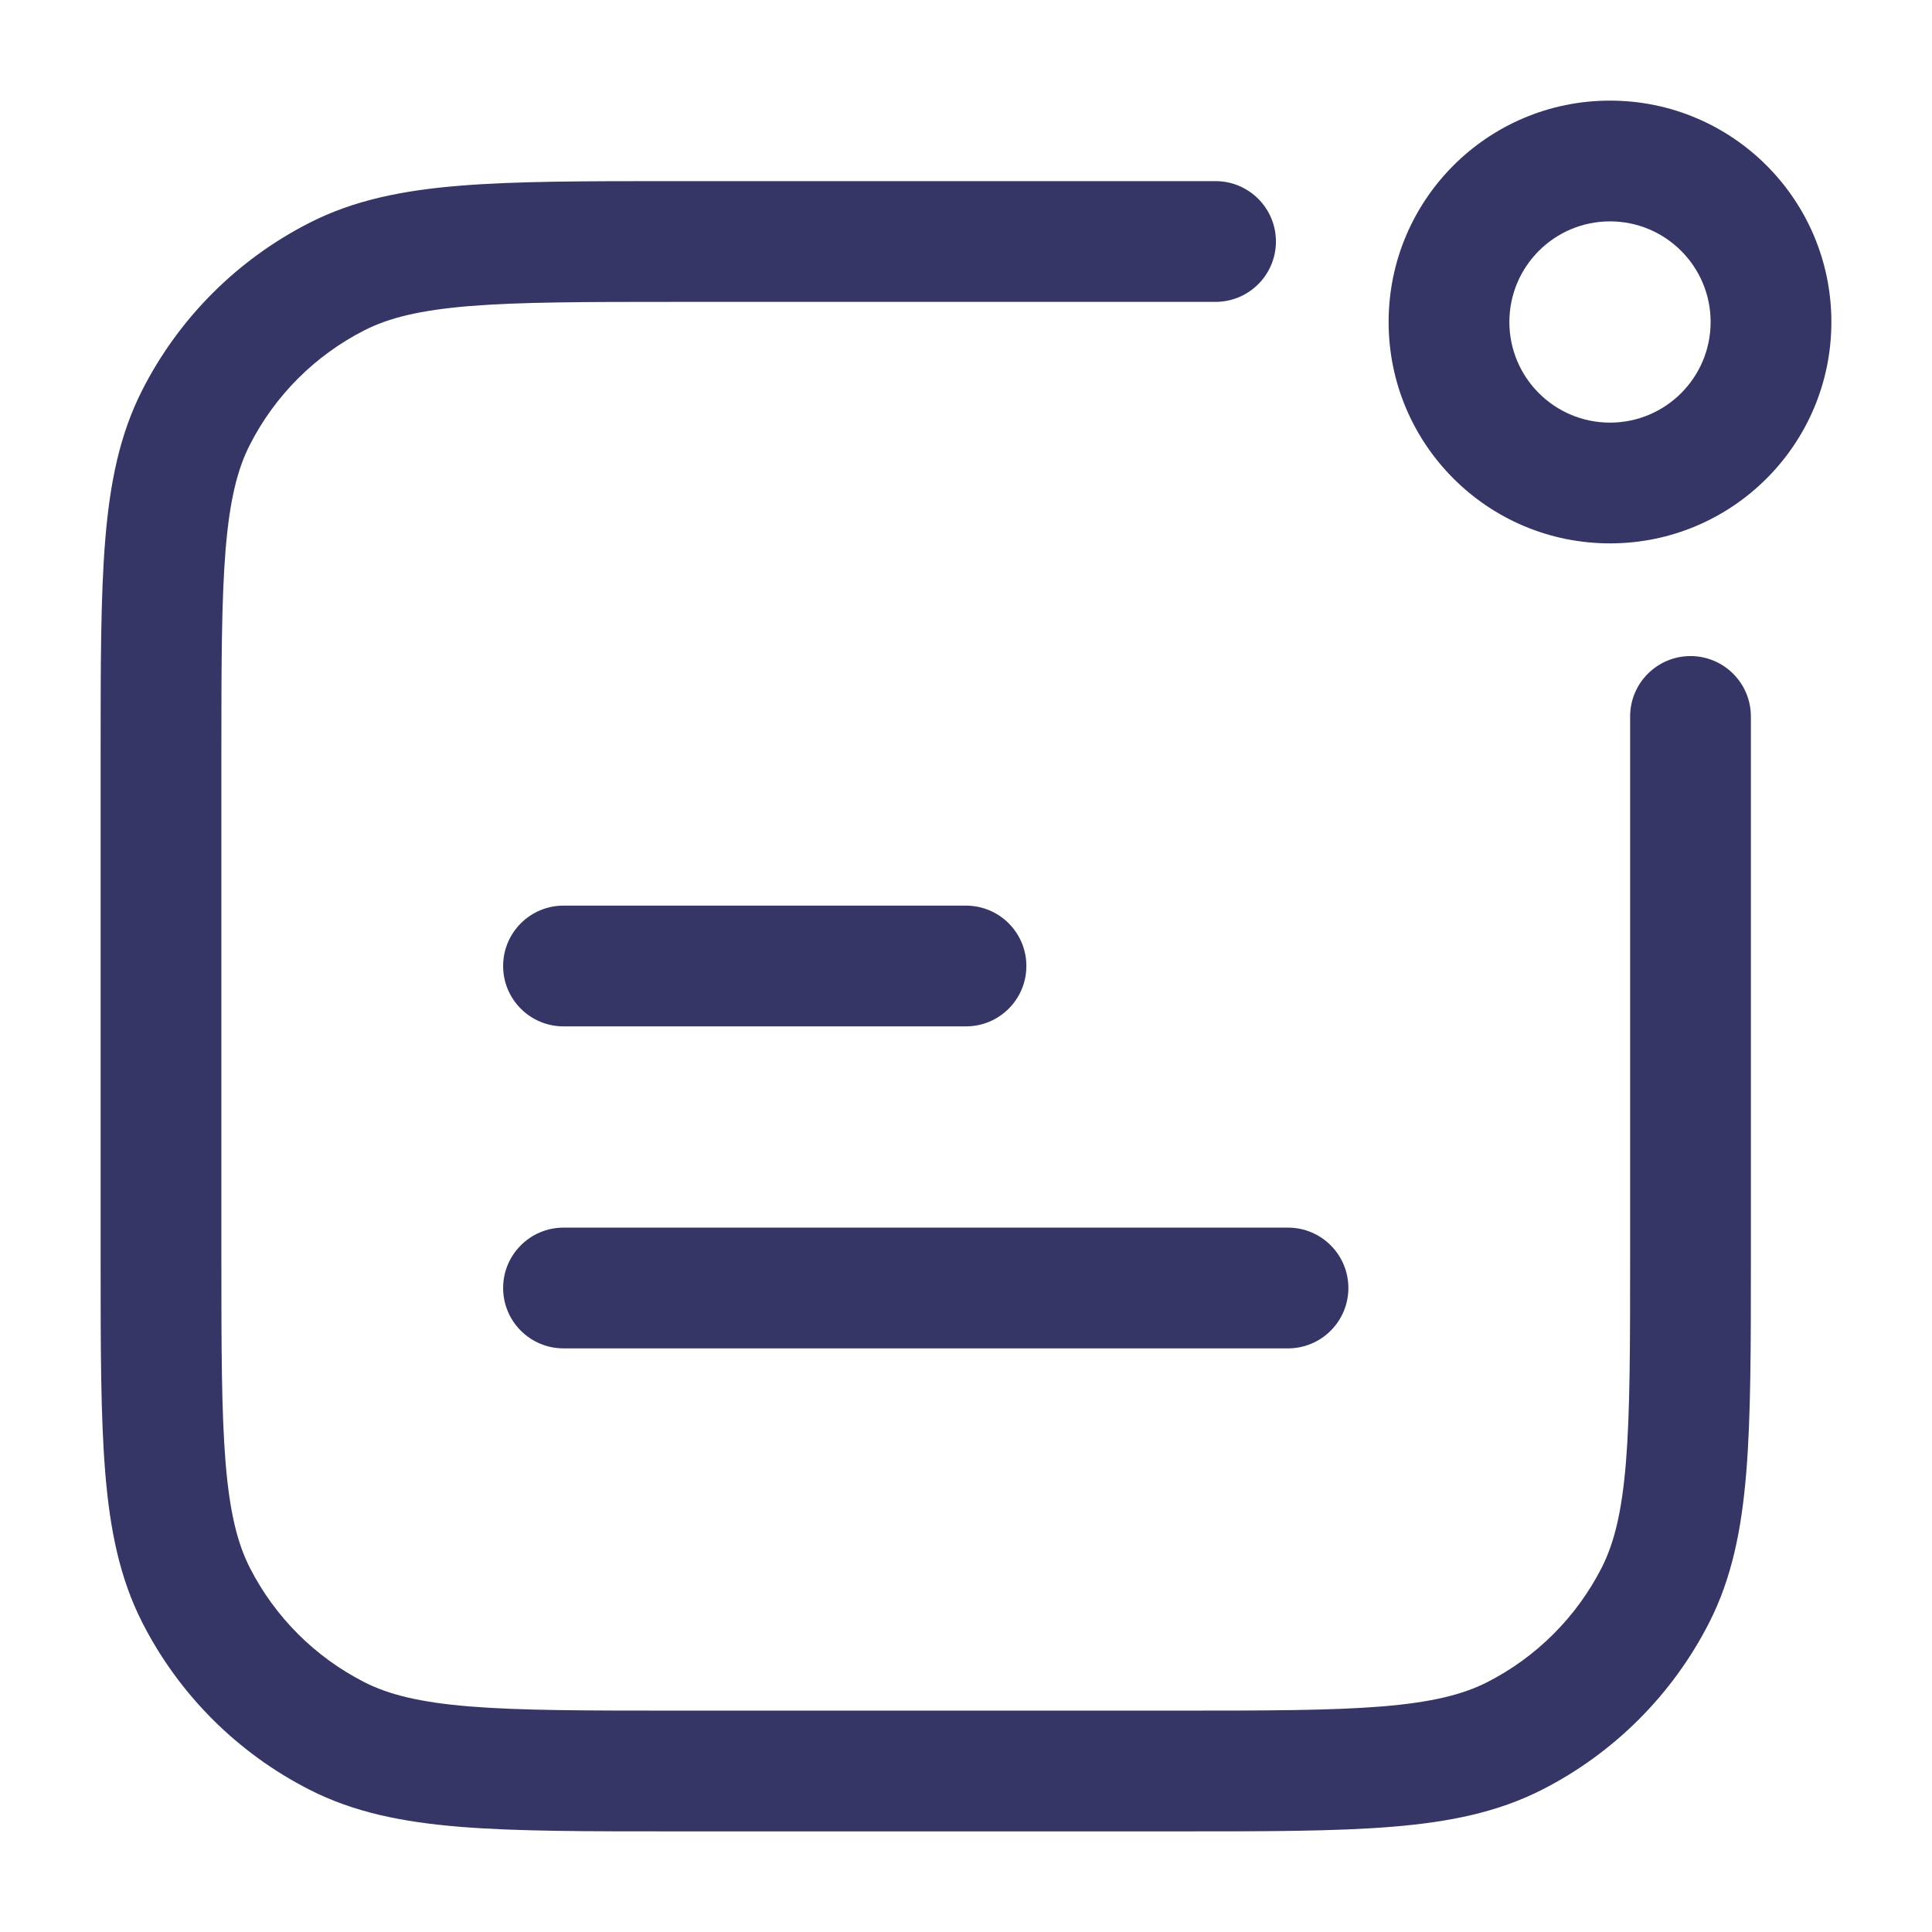<svg width="24" height="24" viewBox="0 0 24 24" fill="none" xmlns="http://www.w3.org/2000/svg">
<path fill-rule="evenodd" clip-rule="evenodd" d="M20 1.25C18.481 1.25 17.25 2.481 17.25 4C17.25 5.519 18.481 6.75 20 6.75C21.519 6.75 22.75 5.519 22.75 4C22.75 2.481 21.519 1.25 20 1.25ZM18.75 4C18.75 3.31 19.31 2.75 20 2.75C20.69 2.75 21.25 3.31 21.25 4C21.25 4.69 20.69 5.25 20 5.25C19.31 5.25 18.75 4.69 18.75 4Z" fill="#353566"/>
<path d="M15.1 2.25L8.367 2.25C7.275 2.25 6.409 2.25 5.712 2.307C4.998 2.365 4.395 2.487 3.844 2.768C2.95 3.223 2.223 3.95 1.768 4.844C1.487 5.395 1.365 5.998 1.307 6.712C1.25 7.409 1.25 8.275 1.25 9.367V15.633C1.25 16.725 1.25 17.591 1.307 18.288C1.365 19.002 1.487 19.605 1.768 20.157C2.223 21.05 2.95 21.777 3.844 22.232C4.395 22.513 4.998 22.635 5.712 22.693C6.409 22.75 7.275 22.75 8.367 22.75H14.633C15.725 22.75 16.591 22.75 17.288 22.693C18.002 22.635 18.605 22.513 19.157 22.232C20.05 21.777 20.777 21.05 21.232 20.157C21.513 19.605 21.635 19.002 21.693 18.288C21.75 17.591 21.75 16.725 21.75 15.633V8.9C21.75 8.486 21.414 8.15 21 8.15C20.586 8.15 20.25 8.486 20.25 8.9V15.6C20.25 16.733 20.249 17.537 20.198 18.166C20.147 18.787 20.051 19.171 19.896 19.476C19.584 20.087 19.087 20.584 18.476 20.896C18.171 21.051 17.787 21.147 17.166 21.198C16.537 21.249 15.732 21.25 14.6 21.25H8.4C7.268 21.25 6.463 21.249 5.834 21.198C5.213 21.147 4.829 21.051 4.525 20.896C3.913 20.584 3.416 20.087 3.104 19.476C2.949 19.171 2.853 18.787 2.802 18.166C2.751 17.537 2.75 16.733 2.75 15.6V9.4C2.75 8.268 2.751 7.463 2.802 6.834C2.853 6.213 2.949 5.829 3.104 5.525C3.416 4.913 3.913 4.416 4.525 4.104C4.829 3.949 5.213 3.853 5.834 3.802C6.463 3.751 7.268 3.75 8.4 3.75H15.1C15.514 3.75 15.85 3.414 15.85 3C15.85 2.586 15.514 2.25 15.1 2.25Z" fill="#353566"/>
<path d="M7 15.25C6.586 15.25 6.25 15.586 6.25 16C6.25 16.414 6.586 16.75 7 16.75H16C16.414 16.75 16.75 16.414 16.75 16C16.75 15.586 16.414 15.25 16 15.25H7Z" fill="#353566"/>
<path d="M6.25 12C6.25 11.586 6.586 11.25 7 11.25H12C12.414 11.25 12.75 11.586 12.75 12C12.75 12.414 12.414 12.75 12 12.75H7C6.586 12.75 6.25 12.414 6.25 12Z" fill="#353566"/>
</svg>
